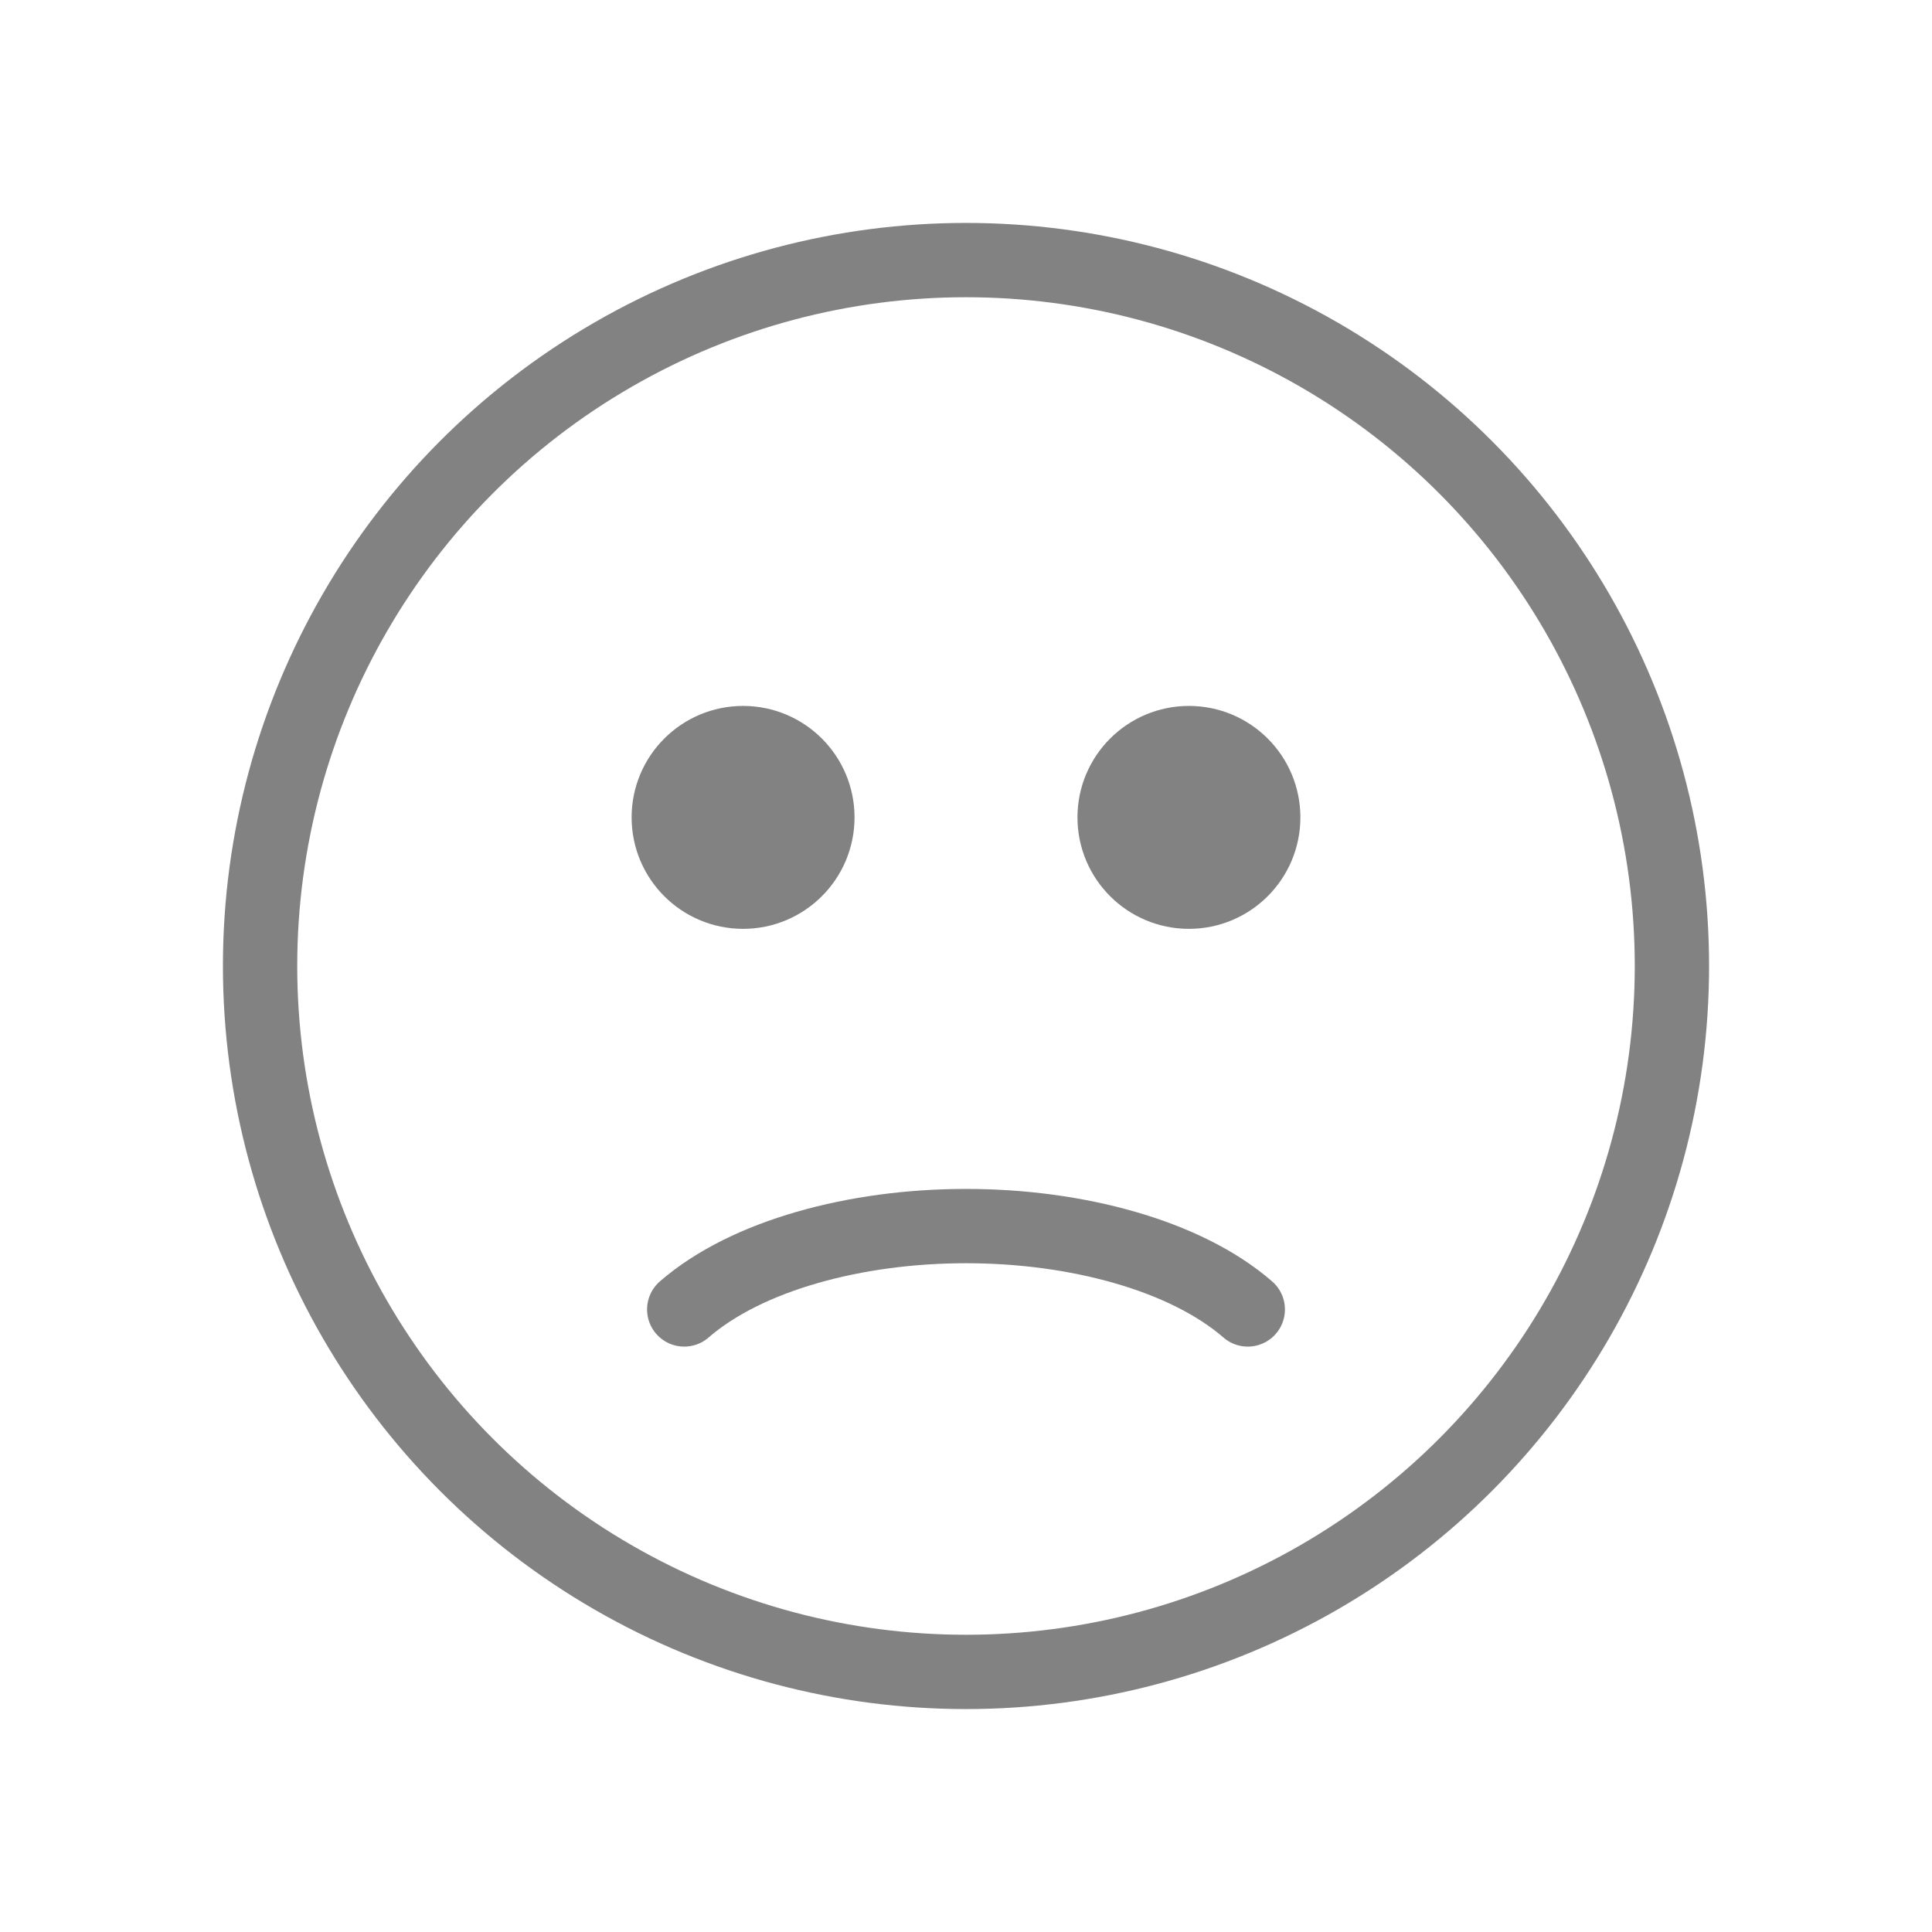 <svg width="13" height="13" viewBox="0 0 13 13" fill="none" xmlns="http://www.w3.org/2000/svg">
<g id="Sad_light">
<circle id="Ellipse 87" cx="6.5" cy="6.5" r="4.75" stroke="#828282" stroke-width="0.5" stroke-linecap="round"/>
<path id="Ellipse 90" d="M4.604 8.811C4.815 8.628 5.104 8.488 5.431 8.394C5.76 8.299 6.128 8.25 6.5 8.25C6.872 8.25 7.24 8.299 7.569 8.394C7.896 8.488 8.185 8.628 8.396 8.811" stroke="#828282" stroke-width="0.5" stroke-linecap="round"/>
<circle id="Ellipse 88" cx="5" cy="5.5" r="0.5" fill="#828282" stroke="#828282" stroke-width="0.5" stroke-linecap="round"/>
<circle id="Ellipse 89" cx="8" cy="5.5" r="0.5" fill="#828282" stroke="#828282" stroke-width="0.5" stroke-linecap="round"/>
</g>
</svg>
